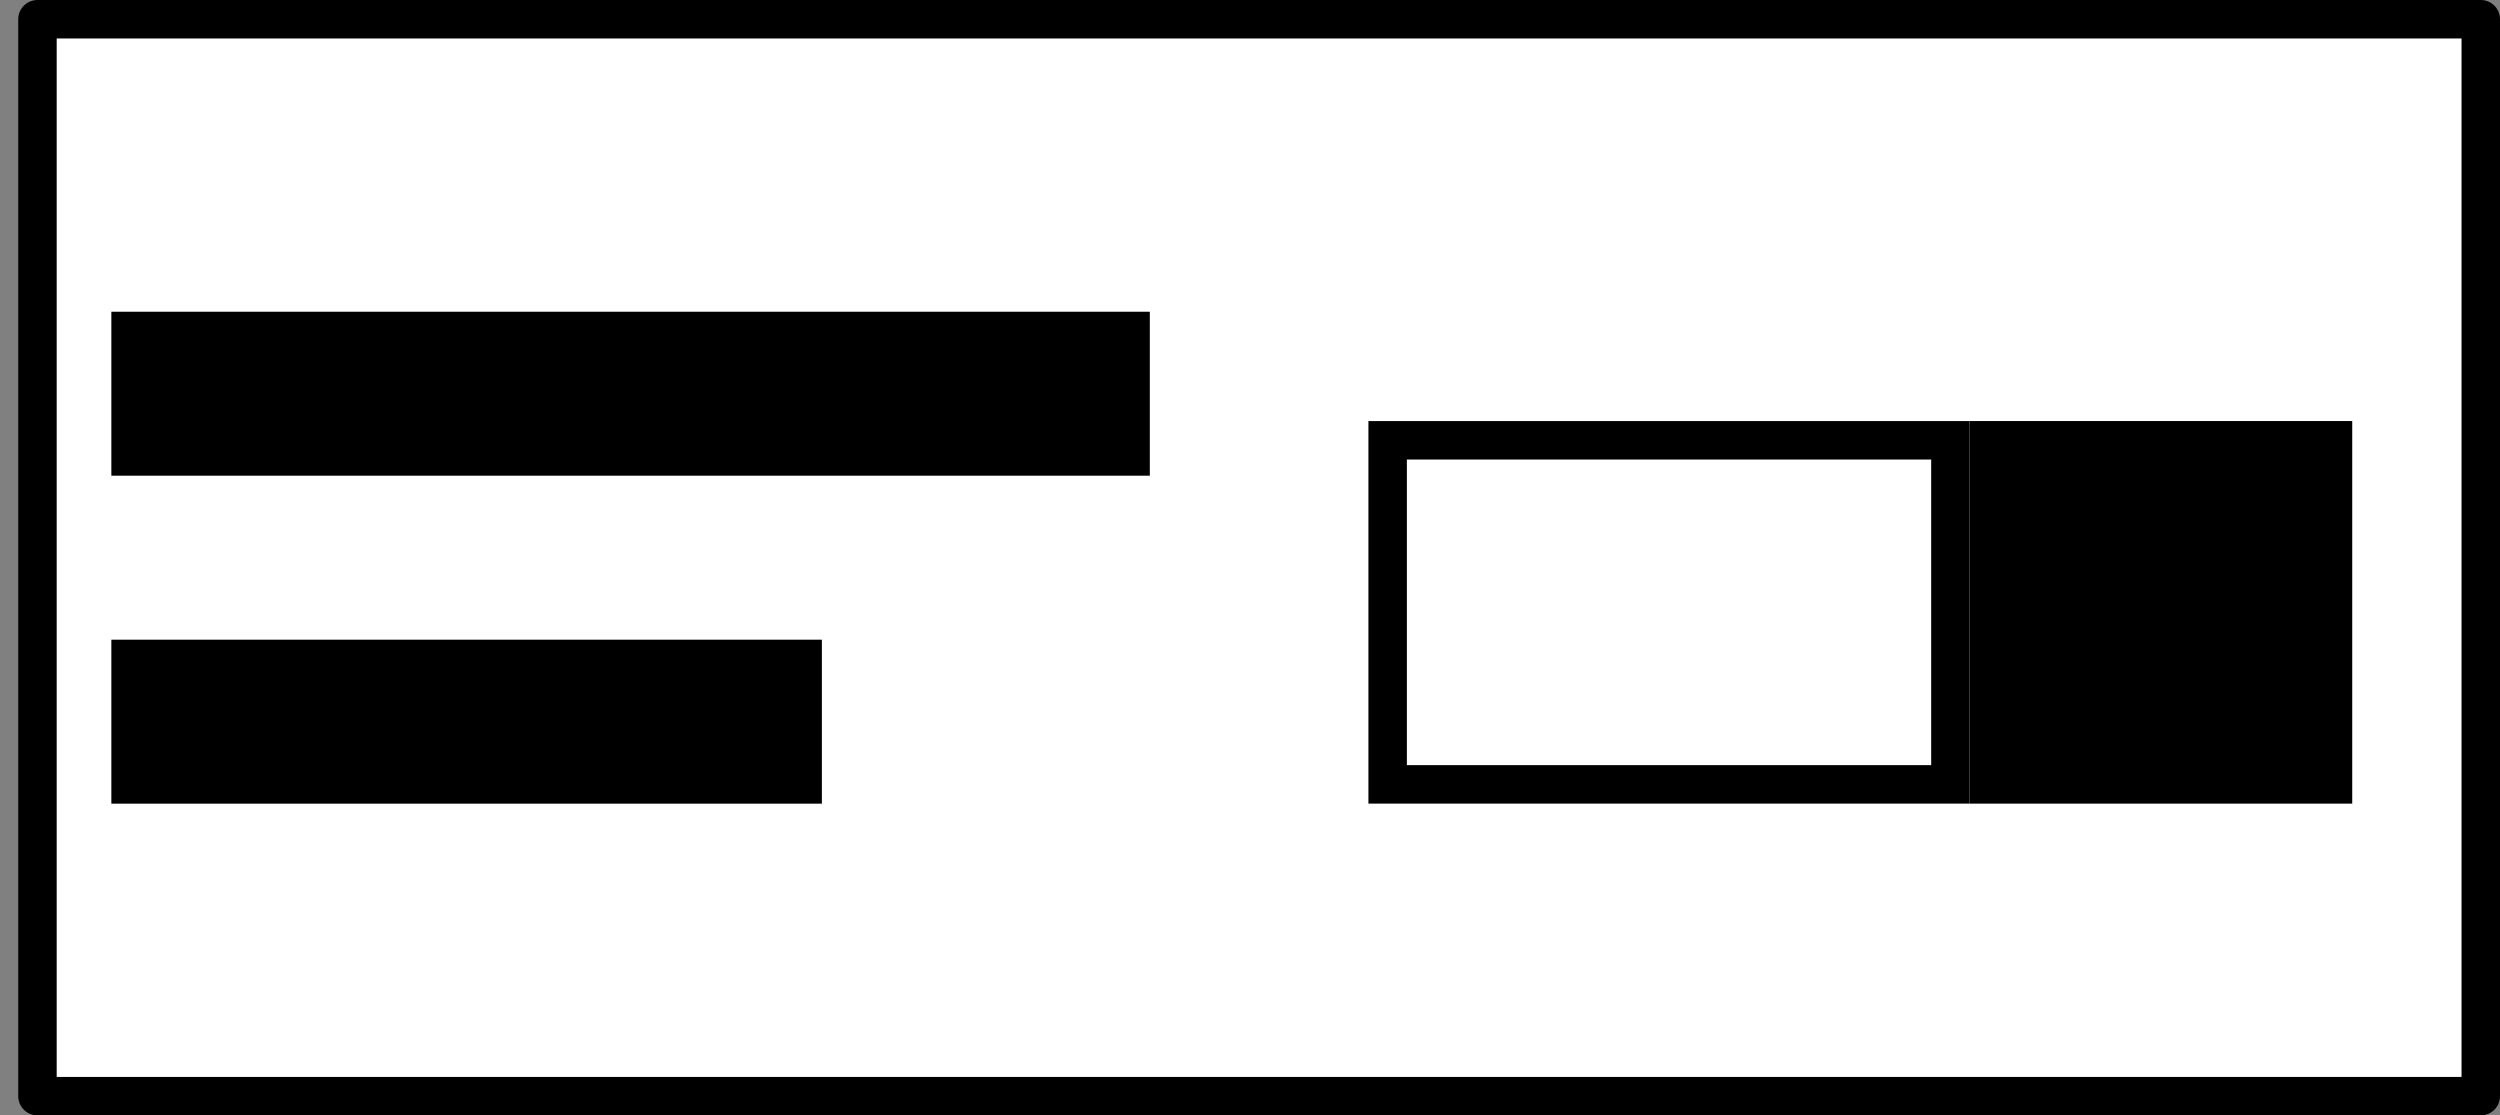 <svg width="65" height="29" fill="none" xmlns="http://www.w3.org/2000/svg"><rect width="100%" height="100%" fill="#808080" stroke="none"/><path fill="#fff" stroke="#000" stroke-linecap="round" stroke-linejoin="round" d="M.974.5H64.5v28H.974z"/><path fill="#000" d="M2.895 8.105h27v4.263h-27zM2.895 16.632h18.474v4.263H2.895zM51.211 10.947h9.947v9.947h-9.947z"/><path fill="#fff" stroke="#000" d="M36.079 11.447h14.632v8.947H36.079z"/></svg>
